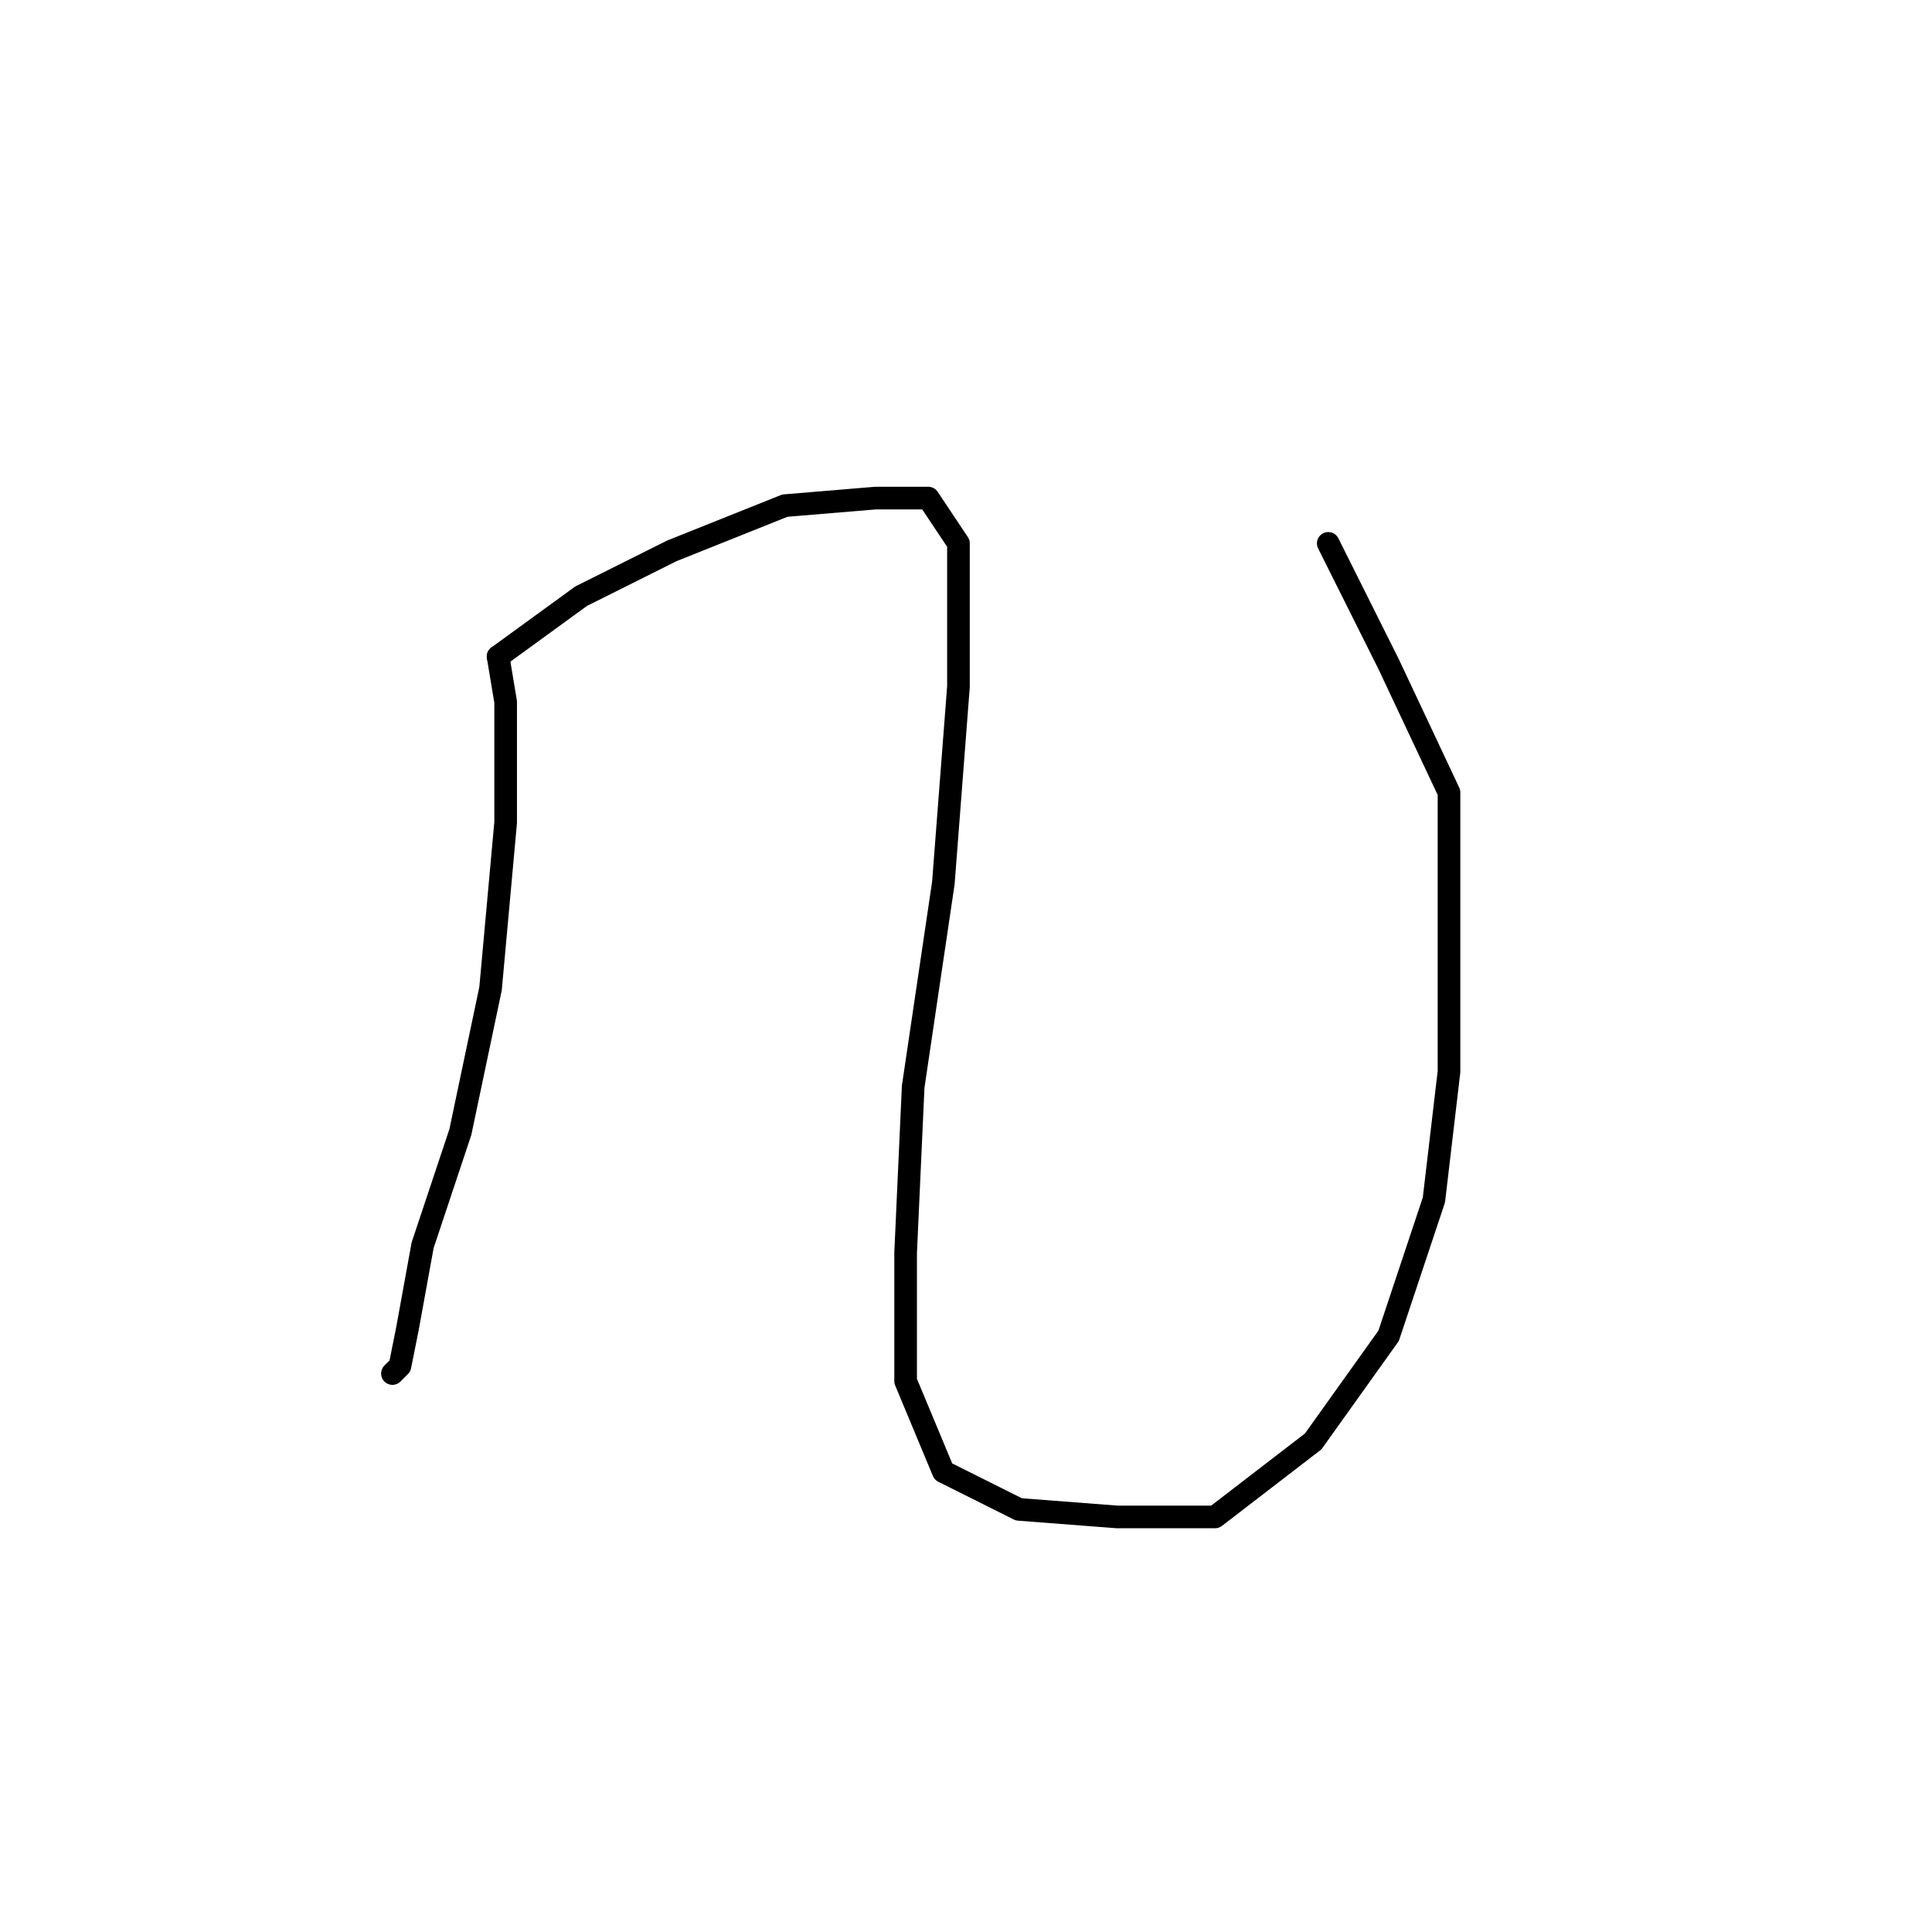 <?xml version="1.0" standalone="no"?>
    <svg width="256" height="256" xmlns="http://www.w3.org/2000/svg" version="1.1">
    <polyline stroke="black" stroke-width="3" stroke-linecap="round" fill="transparent" stroke-linejoin="round" points="66 87 67 93 67 109 65 131 61 150 56 165 54 176 53 181 52 182 52 182 " />
        <polyline stroke="black" stroke-width="3" stroke-linecap="round" fill="transparent" stroke-linejoin="round" points="66 87 77 79 89 73 104 67 116 66 123 66 127 72 127 91 125 117 121 144 120 166 120 183 125 195 135 200 148 201 161 201 174 191 184 177 190 159 192 142 192 124 192 105 184 88 176 72 176 72 " />
        </svg>